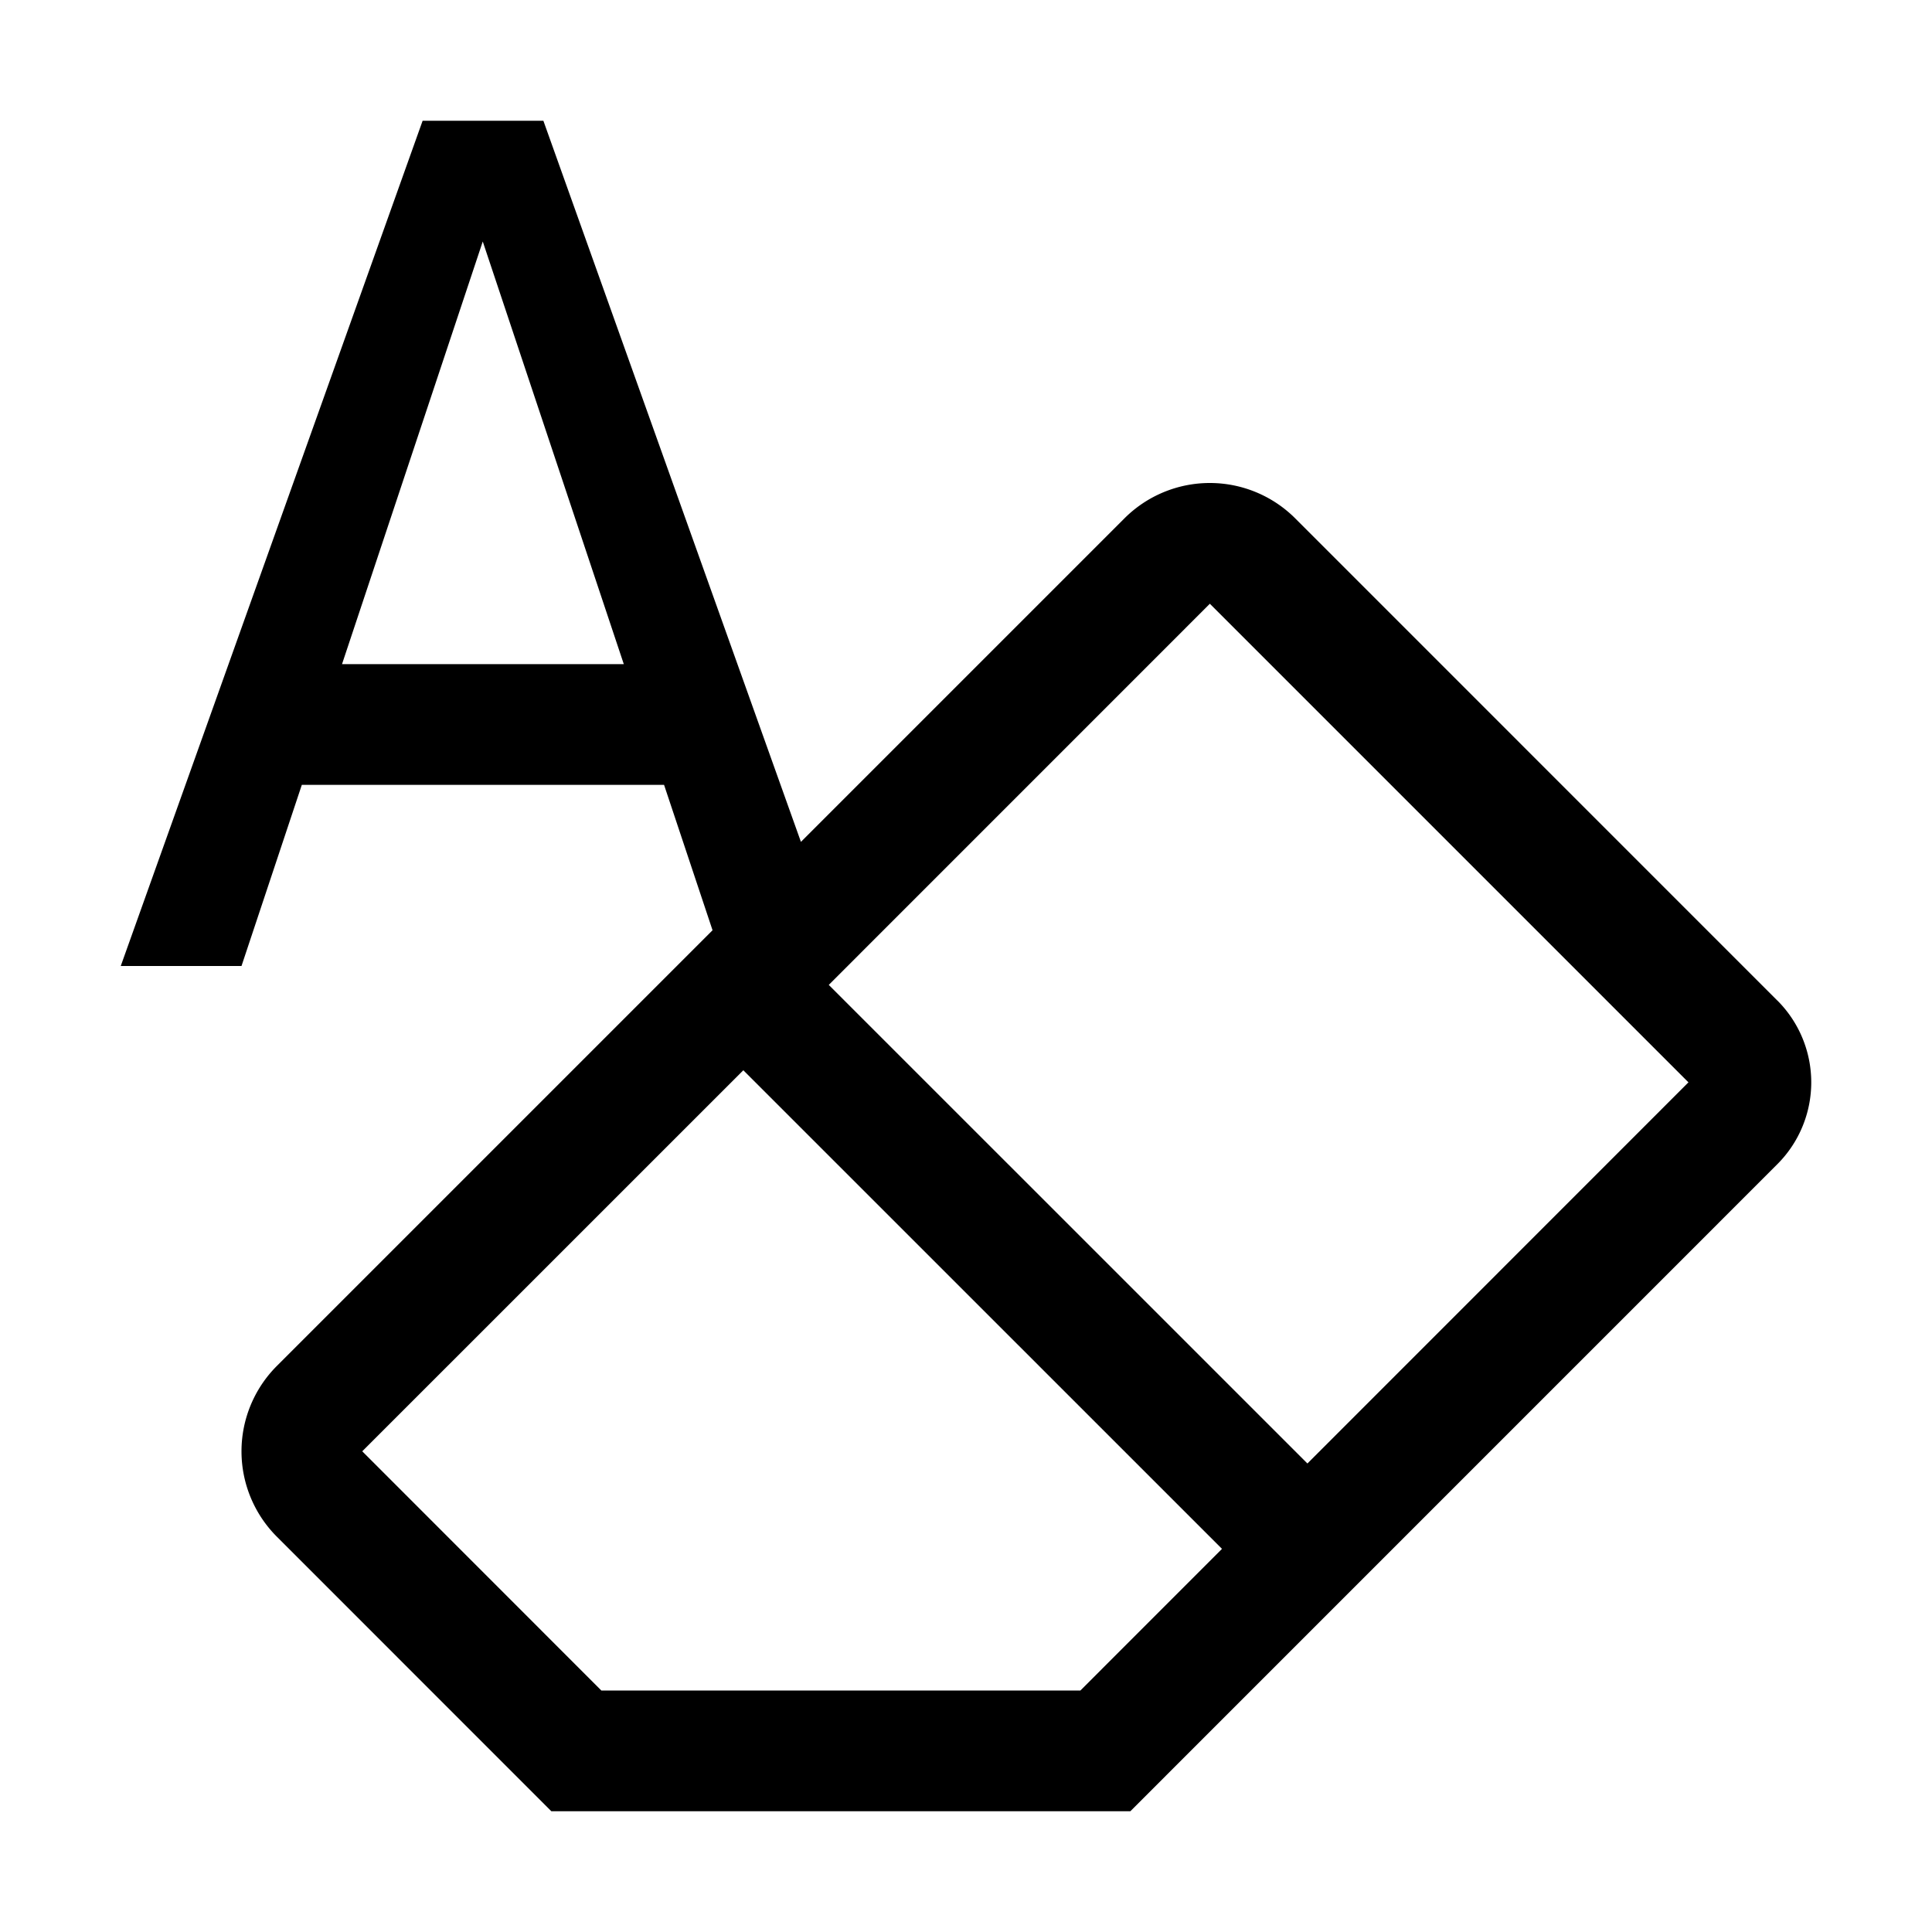 <svg xmlns="http://www.w3.org/2000/svg" width="1em" height="1em" viewBox="0 0 32 32"><path fill="currentColor" d="m29.438 16.572l-7.985-7.986a2 2 0 0 0-2.829 0l-5.358 5.358L9 2H7L2 16h2l.999-3h6l.803 2.408l-7.216 7.216a2 2 0 0 0 0 2.829L9.132 30h9.59l10.716-10.717a1.917 1.917 0 0 0 0-2.712M5.665 11l2.331-7l2.336 7Zm12.23 17H9.96L6 24.038l6.312-6.311l7.928 7.927Zm3.76-3.76l-7.928-7.927L20.039 10l7.927 7.927Z"/></svg>